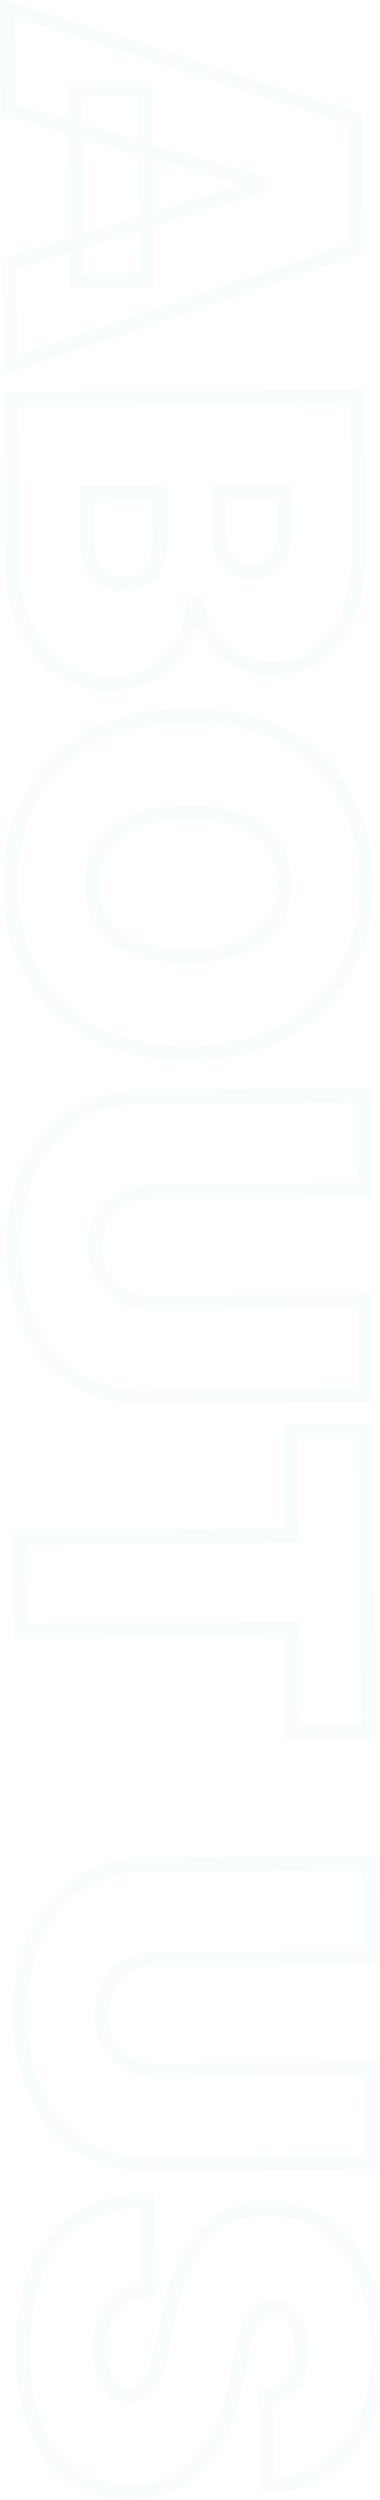 <svg xmlns="http://www.w3.org/2000/svg" width="51" height="335" fill="none"><path d="M1.125 14.63l-1 .008.006.743.713.209.281-.96zM1.011.994l.306-.952L0-.381l.011 1.384 1-.008zm46.671 14.977l1-.008-.006-.723-.688-.221-.306.952zm.143 17.272l.321.947.685-.232-.006-.723-1 .008zM1.41 48.993l-1 .008.011 1.383 1.31-.444-.321-.947zm-.113-13.636L1 34.402l-.709.221.006.743 1-.008zm33.642-10.461l.297.955.709-.221-.006-.743-1 .008zm-.003-.364l1-.008-.006-.743-.713-.209-.281.96zm-15.47-12.6l1-.008-.008-1-1 .008.008 1zm.213 25.636l.008 1 1-.008-.008-1-1 .008zm-9.454.078l-1 .008.008 1 1-.008-.008-1zm-.213-25.635l-.008-1-1 .008.008 1 1-.008zm-7.888 2.611L2.011.986l-2 .017.113 13.636 2-.017zM.706 1.946l46.671 14.977.611-1.904L1.317.042.706 1.946zM46.683 15.98l.143 17.272 2-.017-.143-17.272-2 .017zm.822 16.317L1.088 48.046l.643 1.894 46.416-15.75-.643-1.894zM2.41 48.984l-.113-13.636-2 .017.113 13.636 2-.017zm-.816-12.673L35.235 25.85l-.594-1.91L1 34.402l.594 1.91zm34.345-11.424l-.003-.364-2 .017.003.364 2-.017zm-.722-1.315L1.406 13.67l-.563 1.92 33.811 9.902.562-1.919zm-16.75-11.631l.213 25.636 2-.017-.213-25.636-2 .017zm1.204 24.627l-9.454.078.017 2 9.454-.078-.017-2zm-8.446 1.07l-.213-25.635-2 .017.213 25.635 2-.017zm-1.204-24.627l9.454-.078-.017-2-9.454.078.017 2zM1.447 53.475l-.008-1-1 .008.008 1 1-.008zm46.544-.386l1-.008-.008-1-1 .008.008 1zM46.8 82.214l-.933-.361-.001.002.934.359zm-4 5.511l-.583-.813-.005.003.587.809zm-10.834.817l.466-.885-.008-.004-.459.889zm-3.571-3.107l-.816.578.004.006.811-.585zm-1.994-4.711l.979-.206-.169-.801-.818.007.008 1zm-.454.004l-.008-1-.963.008-.029.962 1 .029zm-1.477 5.467l-.871-.491-.003.006.875.484zm-3.808 3.941l-.517-.856-.003.002.52.854zm-12.527-.442l.551-.835-.004-.003-.546.838zm-4.728-5.597l.903-.43-.903.43zm8.237-18.069l-.008-1-1 .008.008 1 1-.008zm1.27 10.672l-.798.603.006.007.792-.61zm8.034-1.362l-.921-.39-.002.005.923.385zm.513-9.391l1-.008-.008-1-1 .008.008 1zm7.818-.065l-.008-1-1 .008.008 1 1-.008zm.59 8.109l-.922.388.922-.388zm1.516 1.965l.582-.814-.003-.002-.578.816zm5.72-.866l-.805-.593-.005.008.81.586zm1.082-9.282l1-.008-.008-1-1 .008.008 1zM1.455 54.475l46.544-.386-.017-2-46.544.386.017 2zm45.536-1.378l.167 20.181 2-.017-.167-20.181-2 .017zm.167 20.181c.029 3.463-.415 6.31-1.29 8.574l1.865.721c.993-2.569 1.455-5.684 1.425-9.312l-2 .017zm-1.291 8.576c-.88 2.291-2.108 3.952-3.649 5.057l1.165 1.626c1.923-1.379 3.362-3.391 4.351-5.965l-1.867-.717zm-3.654 5.06c-1.546 1.122-3.386 1.706-5.564 1.724l.017 2c2.549-.021 4.804-.713 6.722-2.105l-1.175-1.619zm-5.564 1.724c-1.559.013-2.958-.319-4.217-.982l-.932 1.769c1.572.828 3.3 1.228 5.166 1.213l-.017-2zm-4.224-.986a9.03 9.03 0 01-3.219-2.803l-1.623 1.169a11.03 11.03 0 003.924 3.411l.917-1.777zm-3.214-2.797c-.862-1.216-1.477-2.656-1.831-4.338l-1.957.412c.403 1.918 1.118 3.618 2.157 5.083l1.631-1.157zm-2.818-5.132l-.455.004.017 2 .455-.004-.017-2zm-1.446.974c-.055 1.849-.508 3.511-1.349 5.006l1.743.981c1.01-1.794 1.542-3.776 1.606-5.928l-1.999-.059zm-1.353 5.012a9.447 9.447 0 01-3.451 3.569l1.034 1.712a11.447 11.447 0 004.166-4.312l-1.75-.969zM20.14 89.28c-1.435.875-3.157 1.339-5.203 1.356l.017 2c2.348-.019 4.436-.556 6.227-1.648L20.14 89.28zm-5.203 1.356c-2.36.02-4.434-.578-6.253-1.778l-1.101 1.669c2.173 1.433 4.64 2.132 7.371 2.109l-.017-2zm-6.257-1.78c-1.822-1.189-3.284-2.904-4.372-5.19l-1.806.86c1.225 2.574 2.916 4.59 5.085 6.005l1.093-1.675zm-4.372-5.19c-1.08-2.269-1.653-5.022-1.68-8.291l-2 .017c.029 3.488.641 6.544 1.874 9.134l1.806-.86zm-1.68-8.291l-.182-21.908-2 .017.182 21.908 2-.017zm8.014-9.34l.049 5.909 2-.017-.049-5.909-2 .017zm.049 5.909c.018 2.216.44 4.056 1.424 5.357l1.596-1.206c-.61-.807-1.002-2.142-1.019-4.168l-2 .017zm1.429 5.365c1.037 1.347 2.547 1.966 4.359 1.951l-.017-2c-1.309.011-2.172-.411-2.758-1.172L12.12 77.31zm4.359 1.951c1.247-.01 2.37-.307 3.316-.943l-1.116-1.66c-.561.377-1.282.595-2.217.603l.017 2zm3.316-.943c.933-.627 1.621-1.508 2.075-2.596l-1.846-.769c-.319.766-.771 1.32-1.344 1.705l1.116 1.66zm2.072-2.591c.453-1.07.654-2.313.643-3.698l-2 .017c.01 1.19-.165 2.147-.484 2.902l1.842.78zm.643-3.698l-.05-6.091-2 .017.05 6.091 2-.017zm-1.059-7.082l-9.818.081.017 2 9.818-.082-.017-2zm6.826.943l.043 5.182 2-.017-.043-5.182-2 .017zm.043 5.182c.01 1.21.21 2.319.625 3.307l1.844-.775c-.296-.703-.461-1.546-.469-2.548l-2 .017zm.625 3.307c.417.993 1.032 1.806 1.86 2.393l1.156-1.632c-.482-.342-.879-.838-1.173-1.536l-1.844.775zm1.857 2.391c.869.621 1.896.903 3.027.893l-.017-2c-.778.006-1.376-.183-1.848-.521l-1.163 1.627zm3.027.893c1.712-.014 3.124-.657 4.085-1.987l-1.621-1.171c-.537.744-1.313 1.149-2.48 1.159l.017 2zm4.079-1.979c.919-1.247 1.336-2.778 1.322-4.52l-2 .017c.012 1.409-.322 2.49-.932 3.317l1.61 1.187zm1.322-4.52l-.044-5.363-2 .017.044 5.363 2-.017zm-1.053-6.355l-8.909.074.017 2 8.909-.074-.017-2zm-25.869 73.399l-.487.874.002.001.485-.875zm-8.136-8.091l-.879.476.002.003.878-.479zm-.168-22.954l-.883-.47-.002.005.885.465zm8.023-8.204l-.497-.868-.004.002.501.865zm26.158-.217l.485-.874-.001-.001-.484.875zm8.135 8.069l-.878.478.001.002.878-.48zm.191 22.954l-.886-.464-.002.003.887.461zm-8 8.226l-.5-.866-.002.001.501.865zm-6.137-11.04l-.361-.933-.009.004.37.929zm4.337-3.286l-.823-.568-.007.01.83.558zm-.088-10.568l-.818.575.001.002.817-.577zm-4.39-3.214l.352-.936-.004-.001-.348.937zm-14.113.117l-.361-.932-.009.003.37.929zm-4.336 3.286l-.823-.568-.007.01.83.558zm.088 10.568l-.818.576.001.001.816-.577zm4.39 3.214l.352-.936-.004-.002-.348.938zm7.177 13.054c-5.054.042-9.253-.906-12.645-2.788l-.971 1.749c3.763 2.089 8.323 3.083 13.632 3.039l-.017-2zm-12.643-2.787c-3.406-1.899-5.978-4.463-7.745-7.698l-1.755.959c1.957 3.583 4.808 6.413 8.526 8.486l.974-1.747zm-7.743-7.695c-1.762-3.253-2.668-6.9-2.702-10.963l-2 .016c.036 4.361 1.012 8.335 2.943 11.9l1.759-.953zm-2.702-10.963c-.034-4.093.819-7.769 2.54-11.05l-1.771-.929C1.232 110.294.315 114.3.351 118.691l2-.016zm2.538-11.045c1.728-3.251 4.266-5.852 7.641-7.807l-1.003-1.73c-3.682 2.133-6.492 5.001-8.405 8.599l1.766.939zm7.637-7.805c3.361-1.925 7.53-2.934 12.554-2.976l-.017-2c-5.279.044-9.805 1.106-13.532 3.24l.994 1.736zM25.08 96.85c5.055-.042 9.247.899 12.623 2.766l.968-1.75c-3.748-2.074-8.3-3.06-13.608-3.016l.017 2zm12.622 2.766c3.421 1.899 5.992 4.455 7.742 7.672l1.757-.955c-1.943-3.571-4.796-6.394-8.529-8.466l-.971 1.749zm7.743 7.674c1.776 3.251 2.689 6.912 2.723 11.006l2-.017c-.036-4.391-1.02-8.381-2.968-11.948l-1.755.959zm2.723 11.006c.034 4.061-.818 7.722-2.54 11.004l1.771.929c1.888-3.597 2.805-7.588 2.769-11.95l-2 .017zm-2.542 11.007c-1.697 3.26-4.225 5.866-7.613 7.821l.999 1.732c3.699-2.134 6.505-5.012 8.388-8.63l-1.774-.923zm-7.614 7.822c-3.343 1.937-7.518 2.954-12.572 2.996l.017 2c5.309-.044 9.845-1.114 13.558-3.266l-1.003-1.73zm-12.664-8.003c2.87-.024 5.346-.426 7.398-1.243l-.74-1.858c-1.754.699-3.968 1.078-6.674 1.101l.017 2zm7.389-1.24c2.074-.804 3.699-2.014 4.805-3.661l-1.66-1.115c-.839 1.249-2.105 2.228-3.868 2.911l.723 1.865zm4.798-3.651c1.127-1.633 1.652-3.607 1.633-5.861l-2 .017c.016 1.927-.43 3.477-1.279 4.709l1.646 1.135zm1.633-5.861c-.019-2.254-.576-4.224-1.727-5.852l-1.633 1.155c.873 1.235 1.345 2.787 1.361 4.714l2-.017zm-1.726-5.85c-1.133-1.609-2.774-2.791-4.856-3.574l-.704 1.872c1.779.669 3.064 1.631 3.925 2.853l1.636-1.151zm-4.86-3.575c-2.062-.767-4.543-1.119-7.411-1.095l.017 2c2.708-.023 4.93.313 6.698.969l.696-1.874zm-7.411-1.095c-2.868.023-5.349.417-7.412 1.217l.723 1.865c1.773-.688 3.999-1.06 6.706-1.082l-.017-2zm-7.421 1.22c-2.053.818-3.671 2.025-4.789 3.647l1.646 1.136c.857-1.243 2.131-2.227 3.883-2.925l-.74-1.858zm-4.796 3.657c-1.106 1.646-1.622 3.622-1.603 5.874l2-.017c-.016-1.93.424-3.492 1.263-4.741l-1.66-1.116zm-1.603 5.874c.019 2.251.567 4.213 1.703 5.828l1.636-1.152c-.857-1.217-1.323-2.762-1.339-4.693l-2 .017zm1.704 5.829c1.146 1.622 2.787 2.804 4.859 3.574l.697-1.875c-1.758-.653-3.045-1.613-3.922-2.853l-1.633 1.154zm4.855 3.573c2.078.782 4.567 1.142 7.438 1.119l-.017-2c-2.705.022-4.934-.32-6.717-.991l-.704 1.872zm31.086 46.316l1-.008-.008-1-1 .008.008 1zm.105 12.636l.008 1 1-.008-.008-1-1 .008zm-39.043-2.222l.541-.841h-.001l-.54.841zm-6.036-6.995l-.904.427.002.004.902-.431zm-.175-21.045l-.909-.416-.002.004.911.412zm5.919-7.095l-.548-.836-.006.003.554.833zm39.001-2.823l1-.009-.008-1-1 .009.008 1zm.105 12.635l.008 1 1-.008-.008-1-1 .008zm-32.582 1.225l-.496-.868-.005.003.501.865zm-2.614 2.658l-.874-.486-.003.005.877.481zm.064 7.727l-.866.501.866-.501zm2.658 2.615l-.486.874.005.002.481-.876zm31.598.692l.105 12.636 2-.016-.105-12.636-2 .016zm1.097 11.628l-29.817.247.017 2 29.817-.247-.017-2zm-29.817.247c-3.38.028-6.258-.754-8.676-2.31l-1.082 1.682c2.791 1.796 6.064 2.659 9.775 2.628l-.017-2zm-8.677-2.31c-2.42-1.552-4.312-3.736-5.673-6.585l-1.805.862c1.507 3.157 3.639 5.637 6.398 7.406l1.079-1.683zm-5.671-6.581c-1.346-2.849-2.05-6.196-2.082-10.064l-2 .017c.034 4.101.782 7.743 2.274 10.901l1.808-.854zm-2.082-10.064c-.032-3.9.617-7.272 1.915-10.142l-1.822-.824c-1.44 3.183-2.126 6.853-2.092 10.983l2-.017zm1.913-10.138c1.313-2.872 3.169-5.086 5.563-6.678l-1.107-1.666c-2.73 1.815-4.82 4.33-6.274 7.512l1.819.832zm5.557-6.674c2.393-1.568 5.261-2.385 8.644-2.413l-.017-2c-3.708.031-6.963.931-9.723 2.74l1.096 1.673zm8.644-2.413l29.817-.248-.017-1.999-29.817.247.017 2zm28.809-1.239l.105 12.636 2-.017-.105-12.636-2 .017zm1.097 11.627l-28.726.239.017 2 28.726-.239-.017-2zm-28.726.239c-1.592.013-3.048.379-4.343 1.118l.992 1.737c.967-.552 2.081-.845 3.368-.855l-.017-2zm-4.348 1.121a7.88 7.88 0 00-2.987 3.037l1.748.973a5.88 5.88 0 012.241-2.279l-1.002-1.731zm-2.99 3.042c-.718 1.307-1.059 2.769-1.046 4.361l2-.016c-.011-1.287.263-2.406.799-3.382l-1.753-.963zm-1.046 4.361c.013 1.605.378 3.064 1.121 4.348l1.731-1.001c-.548-.948-.841-2.059-.852-3.363l-2 .016zm1.121 4.348a7.89 7.89 0 003.037 2.988l.973-1.748a5.89 5.89 0 01-2.279-2.241l-1.731 1.001zm3.042 2.99c1.307.718 2.769 1.06 4.361 1.046l-.017-2c-1.287.011-2.405-.262-3.382-.799l-.963 1.753zm4.361 1.046l28.726-.238-.017-2-28.726.238.017 2zm18.681 16.215l-.008-1-1 .009.008 1 1-.009zm10.181-.084l1-.009-.008-1-1 .009.008 1zm.336 40.453l.008 1 1-.008-.008-1-1 .008zm-10.181.084l-1 .009.008 1 1-.009-.008-1zm-.116-13.999l1-.008-.008-1-1 .008.008 1zm-36.362.302l-1 .008.008 1 1-.008-.008-1zm-.103-12.455l-.008-1-1 .009.008 1 1-.009zm36.362-.301l.008 1 1-.009-.008-1-1 .009zm-.108-13l10.181-.084-.017-2-10.181.084.017 2zm9.173-1.076l.336 40.453 2-.016-.336-40.454-2 .017zm1.327 39.445l-10.181.084.017 2 10.182-.084-.017-2zm-9.173 1.076l-.116-13.999-2 .016.116 14 2-.017zm-1.124-14.991l-36.362.302.017 2 36.362-.302-.017-2zm-35.354 1.293l-.103-12.454-2 .017.103 12.454 2-.017zm-1.095-11.446l36.362-.301-.017-2-36.362.301.017 2zm37.354-1.31l-.116-13.999-2 .017.116 13.999 2-.017zm9.775 71.428l1-.009-.008-1-1 .009.008 1zm.105 12.635l.008 1 1-.008-.008-1-1 .008zm-39.042-2.221l.541-.841-.001-.001-.54.842zm-6.036-6.996l-.904.427.002.004.902-.431zm-.175-21.045l-.909-.415-.002.003.911.412zm5.919-7.094l-.548-.837-.006.004.554.833zm39.001-2.824l1-.008-.008-1-1 .008.008 1zm.105 12.636l.008 1 1-.008-.008-1-1 .008zm-32.582 1.225l-.496-.869-.005.003.501.866zm-2.614 2.658l-.874-.486-.003.005.877.481zm.064 7.727l-.866.501.866-.501zm2.658 2.614l-.486.874.005.003.481-.877zm31.598.693l.105 12.636 2-.017-.105-12.636-2 .017zm1.096 11.627l-29.817.248.017 2 29.817-.248-.017-2zm-29.817.248c-3.38.028-6.258-.755-8.676-2.31l-1.082 1.682c2.791 1.795 6.064 2.659 9.775 2.628l-.017-2zm-8.677-2.311c-2.42-1.552-4.312-3.735-5.673-6.585l-1.805.862c1.507 3.157 3.639 5.637 6.398 7.407l1.079-1.684zm-5.671-6.581c-1.346-2.849-2.05-6.195-2.082-10.063l-2 .016c.034 4.101.782 7.743 2.274 10.901l1.808-.854zm-2.082-10.063c-.032-3.9.617-7.273 1.915-10.142l-1.822-.825c-1.44 3.184-2.126 6.853-2.092 10.983l2-.016zm1.913-10.139c1.313-2.871 3.169-5.086 5.563-6.678l-1.107-1.665c-2.73 1.815-4.82 4.33-6.274 7.512l1.819.831zm5.557-6.674c2.393-1.568 5.261-2.385 8.644-2.413l-.017-2c-3.707.031-6.962.932-9.723 2.74l1.096 1.673zm8.644-2.413l29.817-.247-.017-2-29.817.247.017 2zm28.809-1.239l.105 12.636 2-.016-.105-12.636-2 .016zm1.096 11.628l-28.726.238.016 2 28.726-.238-.017-2zm-28.726.238c-1.592.013-3.048.379-4.343 1.118l.992 1.737c.967-.552 2.081-.844 3.368-.855l-.016-2zm-4.348 1.121a7.88 7.88 0 00-2.987 3.038l1.748.972a5.898 5.898 0 012.241-2.279l-1.002-1.731zm-2.99 3.043c-.718 1.307-1.059 2.769-1.046 4.361l2-.017c-.011-1.287.263-2.405.799-3.382l-1.753-.962zm-1.046 4.361c.013 1.605.378 3.064 1.121 4.348l1.731-1.002c-.548-.948-.841-2.059-.852-3.363l-2 .017zm1.121 4.348a7.887 7.887 0 003.037 2.987l.973-1.747a5.89 5.89 0 01-2.279-2.242l-1.731 1.002zm3.042 2.99c1.307.718 2.769 1.059 4.361 1.046l-.017-2c-1.287.011-2.405-.263-3.382-.799l-.963 1.753zm4.361 1.046l28.726-.239-.017-1.999-28.726.238.017 2zm14.536 42.614l-.088-.997-.92.082.008.923 1-.008zm3.531-1.734l-.768-.641-.005.006.773.635zm.731-7.779l-.935.355.004.009.931-.364zm-1.265-1.808l.59-.808-.59.808zm-1.823-.599l-.046.999.016.001h.016l.014-1zm-1.52.308l-.455-.89-.018.009-.018.01.49.871zm-1.195 1.147l-.822-.57-.006.008-.005.008.833.554zm-1.687 4.855l.98.201.002-.008-.981-.193zm-.787 3.825l-.979-.202v.003l.98.199zm-2.104 6.631l-.902-.431.902.431zm-3.122 4.526l-.699-.715-.005.005.704.71zm-4.024 2.602l-.349-.937-.008.003.358.934zm-4.902.904l.003 1h.014l-.017-1zm-7.792-2.231l-.574.819.574-.819zm-4.895-6.459l.928-.374-.001-.001-.927.375zm-.035-20.705l-.932-.363-.001.001.932.362zm5.465-7.046l-.558-.83-.006.004.564.826zm9.57-2.579l1-.009-.008-1.004-1.004.013.012 1zm.1 11.999l.061.998.946-.058-.008-.948-1 .008zm-3.582 1.098l-.556-.831.556.831zm-2.182 2.7l-.921-.391-.002.005.922.386zm-.187 7.547l-.936.352.936-.352zm1.404 2.057l-.616.788.616-.788zm2.029.71l-.012 1 .021.001.021-.001-.03-1zm1.858-.72l-.634-.773-.012.01-.012.01.657.753zm1.436-2.193l-.921-.39-.005.012.926.378zm1.193-4.124l.979.206.001-.003-.979-.203zm.962-4.645l-.979-.203v.001l.979.202zm4.396-9.786l-.752-.659-.004.005.756.654zm8.584-3.594l.004 1 .009-.001-.013-.999zm7.769 2.299l.578-.816-.001-.001-.577.817zm5.26 6.615l.913-.407-.001-.002-.912.409zm.139 19.545l-.912-.409.912.409zm-5.265 6.385l-.551-.834-.006.004.558.83zm-7.958 2.339l-1 .008.008 1.005 1.005-.013-.013-1zm-.012-11.094c1.738-.154 3.179-.834 4.216-2.095l-1.545-1.27c-.644.783-1.557 1.259-2.847 1.372l.176 1.993zm4.211-2.09c1.057-1.266 1.485-3.071 1.467-5.227l-2 .016c.016 1.935-.379 3.183-1.003 3.93l1.536 1.281zm1.467-5.227c-.011-1.374-.188-2.573-.573-3.557l-1.862.729c.265.678.425 1.612.435 2.844l2-.016zm-.569-3.547c-.357-.94-.877-1.726-1.61-2.261l-1.179 1.616c.334.244.657.663.92 1.355l1.87-.71zm-1.61-2.261a4.094 4.094 0 00-2.399-.791l-.028 2c.482.007.887.143 1.247.407l1.179-1.616zm-2.367-.79a3.993 3.993 0 00-2.021.417l.909 1.781a1.996 1.996 0 011.02-.2l.091-1.998zm-2.056.436c-.599.337-1.102.836-1.526 1.448l1.643 1.14c.295-.425.588-.69.864-.845l-.981-1.743zm-1.538 1.464c-.404.608-.75 1.352-1.049 2.209l1.888.66c.263-.754.543-1.334.827-1.762l-1.666-1.107zm-1.049 2.209c-.301.862-.562 1.866-.786 3.007l1.962.386c.212-1.075.45-1.984.712-2.733l-1.888-.66zm-.784 2.998l-.787 3.825 1.959.403.786-3.825-1.959-.403zm-.787 3.828c-.512 2.522-1.192 4.65-2.027 6.399l1.805.862c.922-1.932 1.646-4.225 2.182-6.863l-1.96-.398zm-2.027 6.399c-.839 1.757-1.816 3.163-2.919 4.242l1.399 1.43c1.302-1.274 2.406-2.885 3.325-4.81l-1.805-.862zm-2.923 4.247c-1.091 1.081-2.313 1.869-3.67 2.375l.699 1.874c1.634-.61 3.095-1.557 4.378-2.829l-1.408-1.42zm-3.678 2.378c-1.375.527-2.892.81-4.561.838l.034 2c1.877-.032 3.628-.351 5.243-.971l-.716-1.867zm-4.547.838c-2.891.01-5.277-.69-7.214-2.049l-1.149 1.637c2.331 1.636 5.139 2.423 8.369 2.412l-.007-2zm-7.214-2.049c-1.951-1.37-3.472-3.356-4.541-6.015l-1.856.747c1.19 2.958 2.932 5.279 5.248 6.905l1.149-1.637zm-4.542-6.016c-1.07-2.648-1.638-5.883-1.67-9.733l-2 .016c.033 4.029.627 7.526 1.816 10.466l1.854-.749zm-1.67-9.733c-.033-3.949.524-7.354 1.64-10.236l-1.865-.723c-1.227 3.168-1.809 6.834-1.775 10.975l2-.016zm1.639-10.235c1.105-2.837 2.805-5.018 5.097-6.582l-1.128-1.652c-2.651 1.81-4.593 4.327-5.832 7.509l1.864.725zm5.091-6.578c2.283-1.536 5.267-2.364 9.024-2.41l-.024-1.999c-4.031.049-7.426.94-10.116 2.749l1.116 1.66zm8.012-3.401l.1 11.999 2-.016-.099-12-2 .017zm1.038 10.993c-1.56.096-2.934.502-4.076 1.265l1.111 1.663c.787-.526 1.8-.853 3.088-.932l-.123-1.996zm-4.076 1.265c-1.14.761-1.987 1.821-2.547 3.14l1.841.782c.421-.992 1.028-1.732 1.817-2.259l-1.111-1.663zm-2.549 3.145c-.555 1.324-.807 2.853-.793 4.56l2-.017c-.012-1.505.212-2.753.638-3.771l-1.845-.772zm-.793 4.56c.012 1.423.197 2.675.592 3.725l1.872-.704c-.287-.762-.453-1.764-.464-3.038l-2 .017zm.592 3.725c.388 1.031.949 1.887 1.724 2.493l1.231-1.576c-.414-.324-.789-.839-1.083-1.621l-1.872.704zm1.724 2.493a4.27 4.27 0 002.633.922l.023-2a2.27 2.27 0 01-1.425-.498l-1.231 1.576zm2.674.922a3.874 3.874 0 002.485-.966l-1.314-1.507a1.88 1.88 0 01-1.23.474l.059 1.999zm2.462-.946c.724-.593 1.282-1.496 1.728-2.589l-1.852-.756c-.385.944-.784 1.503-1.144 1.798l1.268 1.547zm1.724-2.578c.466-1.102.88-2.546 1.251-4.307l-1.957-.412c-.358 1.7-.74 3.005-1.136 3.94l1.842.779zm1.251-4.31l.961-4.645-1.958-.405-.962 4.644 1.958.406zm.961-4.644c.836-4.015 2.245-7.105 4.174-9.336l-1.513-1.308c-2.213 2.56-3.735 5.995-4.619 10.237l1.958.407zm4.169-9.331c1.869-2.133 4.439-3.239 7.836-3.253l-.008-2c-3.876.016-7.028 1.305-9.332 3.935l1.504 1.318zm7.846-3.254c2.762-.037 5.141.676 7.179 2.116l1.154-1.633c-2.413-1.705-5.213-2.525-8.36-2.482l.027 1.999zm7.178 2.116c2.077 1.471 3.723 3.528 4.925 6.209l1.825-.819c-1.33-2.965-3.19-5.319-5.594-7.022l-1.156 1.632zm4.925 6.207c1.2 2.691 1.828 5.811 1.858 9.38l2-.016c-.031-3.794-.7-7.194-2.031-10.179l-1.827.815zm1.858 9.38c.03 3.648-.555 6.755-1.718 9.348l1.825.819c1.306-2.912 1.925-6.316 1.893-10.183l-2 .016zM48.087 324c-1.166 2.599-2.804 4.572-4.904 5.96l1.103 1.669c2.45-1.62 4.323-3.903 5.626-6.81L48.087 324zm-4.911 5.964c-2.08 1.398-4.539 2.131-7.414 2.169l.027 2c3.216-.043 6.063-.869 8.503-2.509l-1.115-1.66zm-6.4 3.161l-.1-12.091-2 .017.1 12.09 2-.016z" fill="#05c2df" fill-opacity=".02"/></svg>